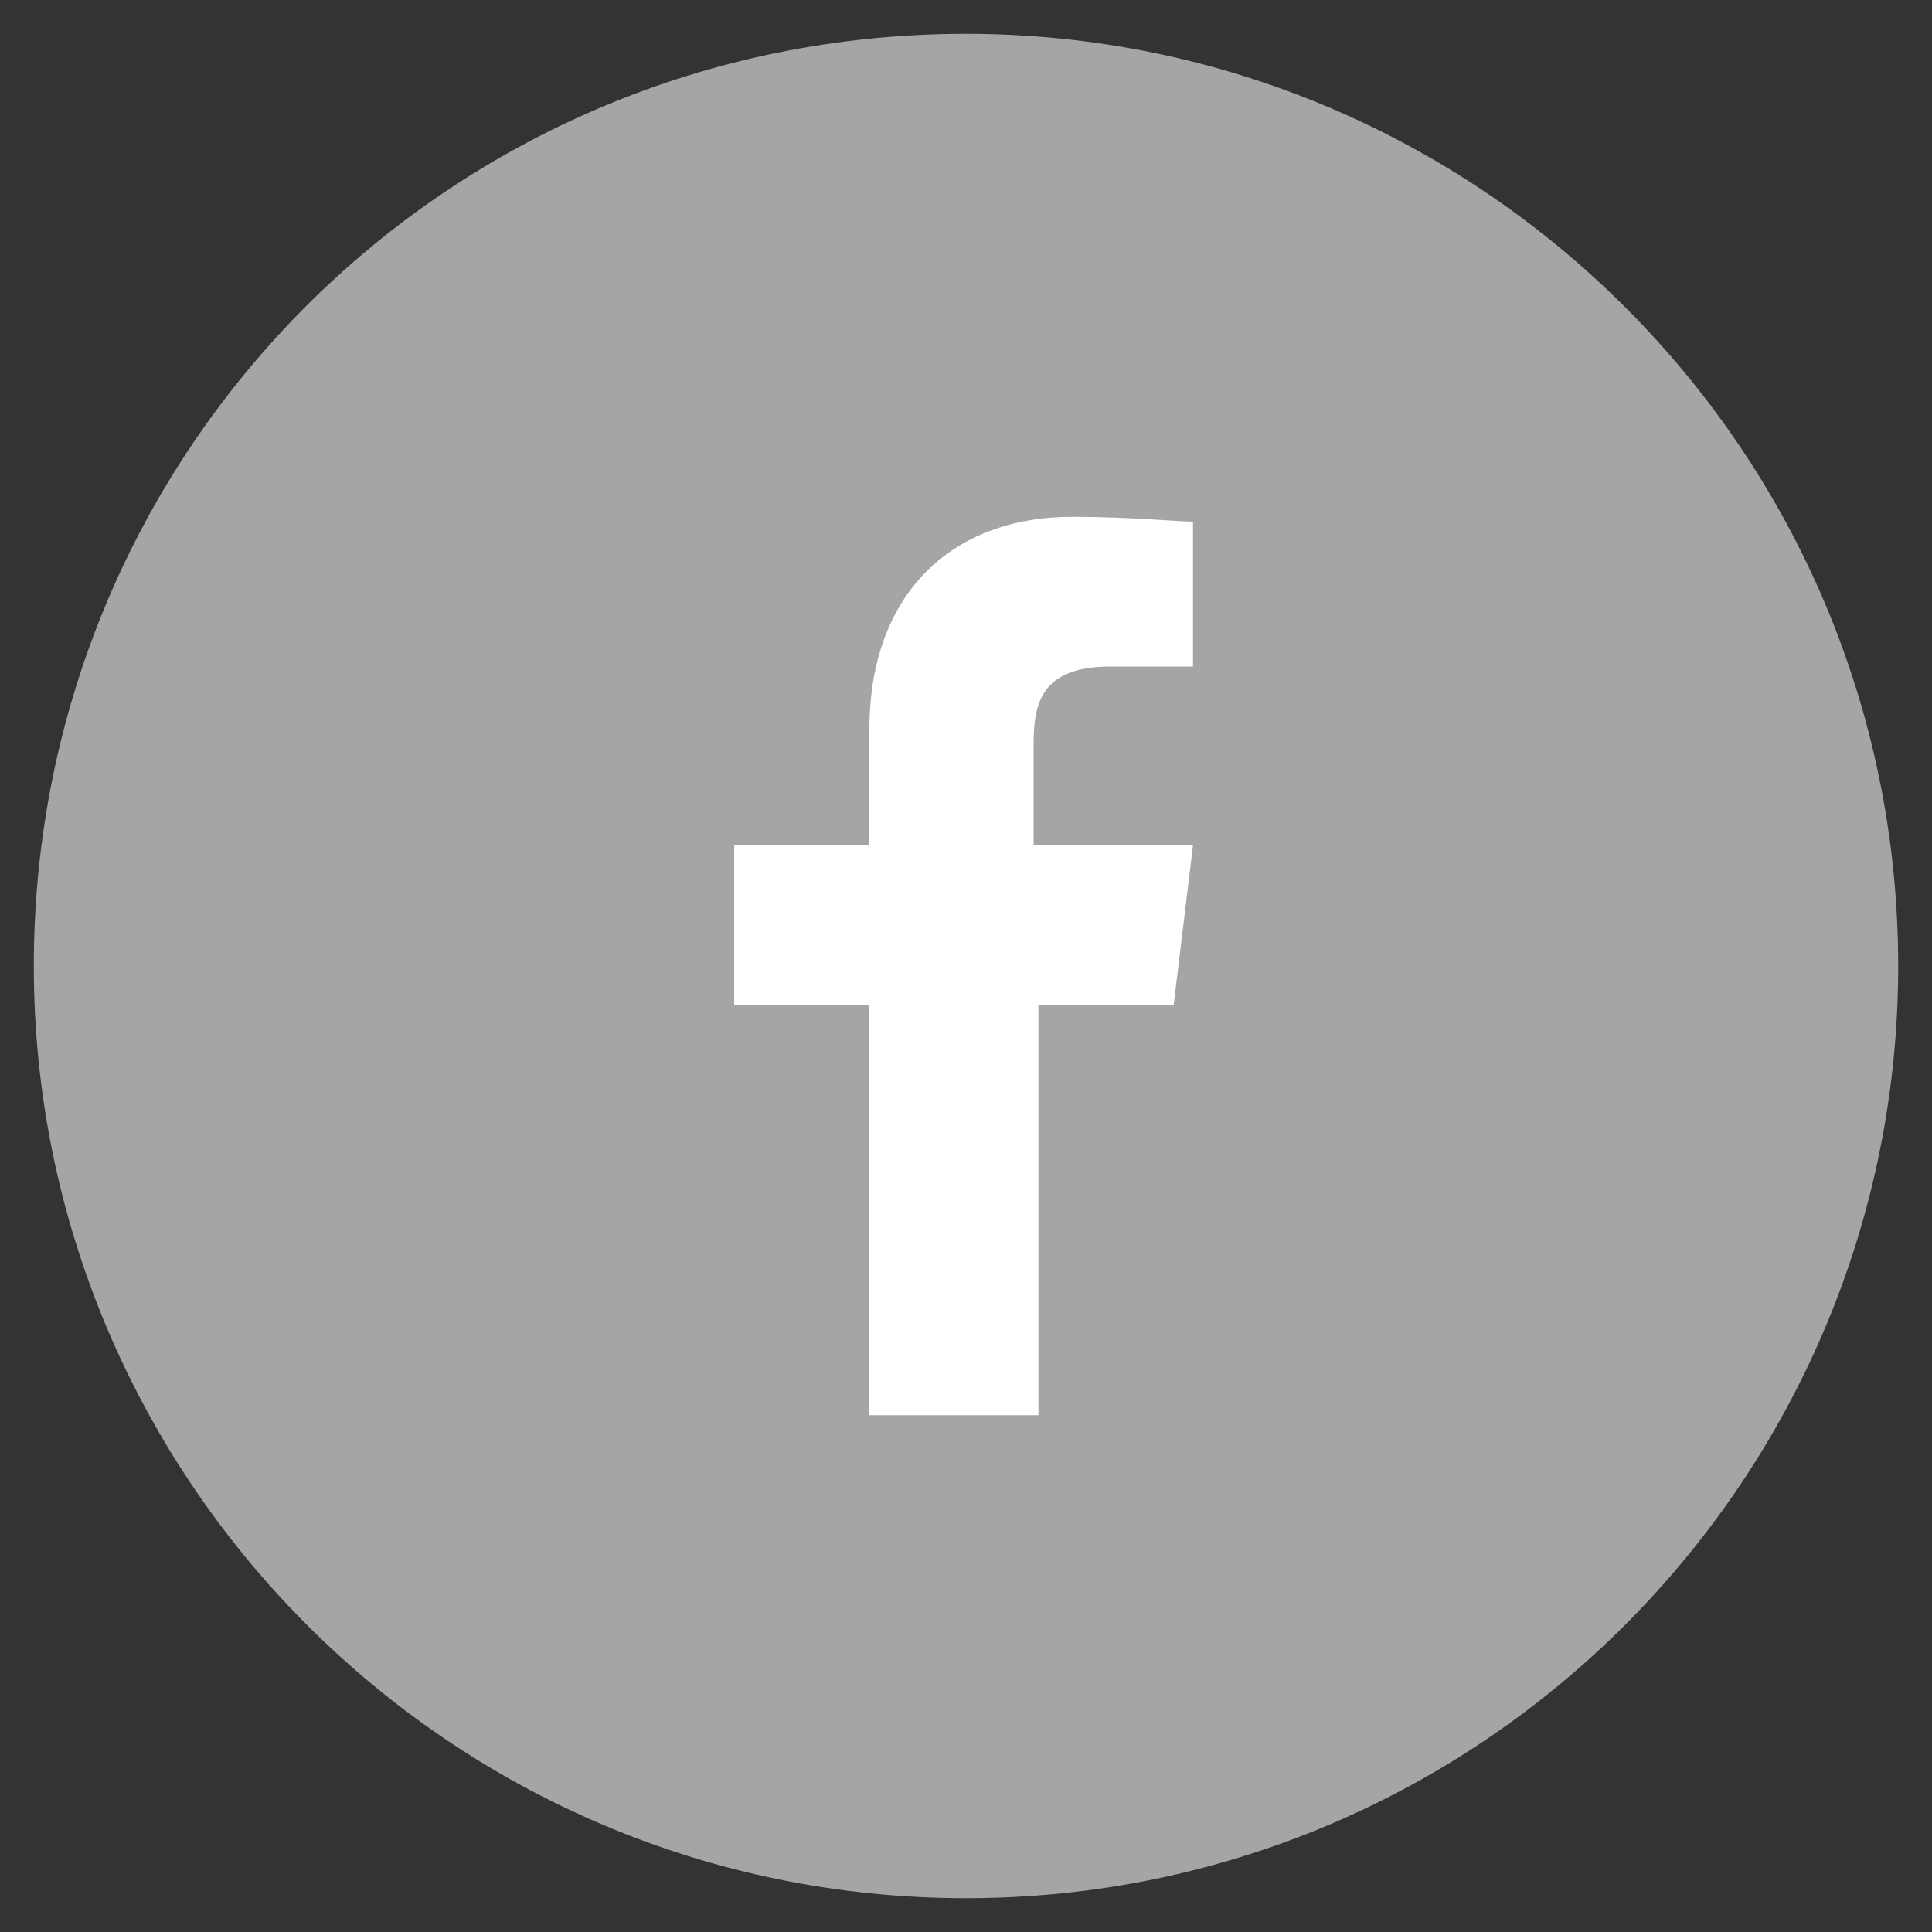 <?xml version="1.0" encoding="utf-8"?>
<!-- Generator: Adobe Illustrator 19.2.1, SVG Export Plug-In . SVG Version: 6.00 Build 0)  -->
<svg version="1.1" id="Layer_1" xmlns="http://www.w3.org/2000/svg" xmlns:xlink="http://www.w3.org/1999/xlink" x="0px" y="0px"
	 viewBox="0 0 40 40" style="enable-background:new 0 0 40 40;" xml:space="preserve">
<rect x="0" y="0" width="40" height="40" fill="#333333" stroke="none"/>
<style type="text/css">
	.st0{fill-rule:evenodd;clip-rule:evenodd;fill:#A5A5A4;}
	.st1{fill:#FFFFFF;}
</style>
<g>
	<path class="st0" d="M39.3,20c0,10.6-8.6,19.3-19.3,19.3C9.3,39.3,0.7,30.6,0.7,20C0.7,9.3,9.3,0.7,20,0.7
		C30.6,0.7,39.3,9.3,39.3,20"/>
	<path class="st1" d="M24.8,13.8h-1.8c-1.4,0-1.6,0.7-1.6,1.6v2.1h3.3l-0.4,3.3h-2.8v8.5H18v-8.5h-2.8v-3.3H18v-2.4
		c0-2.8,1.7-4.4,4.2-4.4c1.2,0,2.2,0.1,2.5,0.1V13.8z"/>
</g>
</svg>
